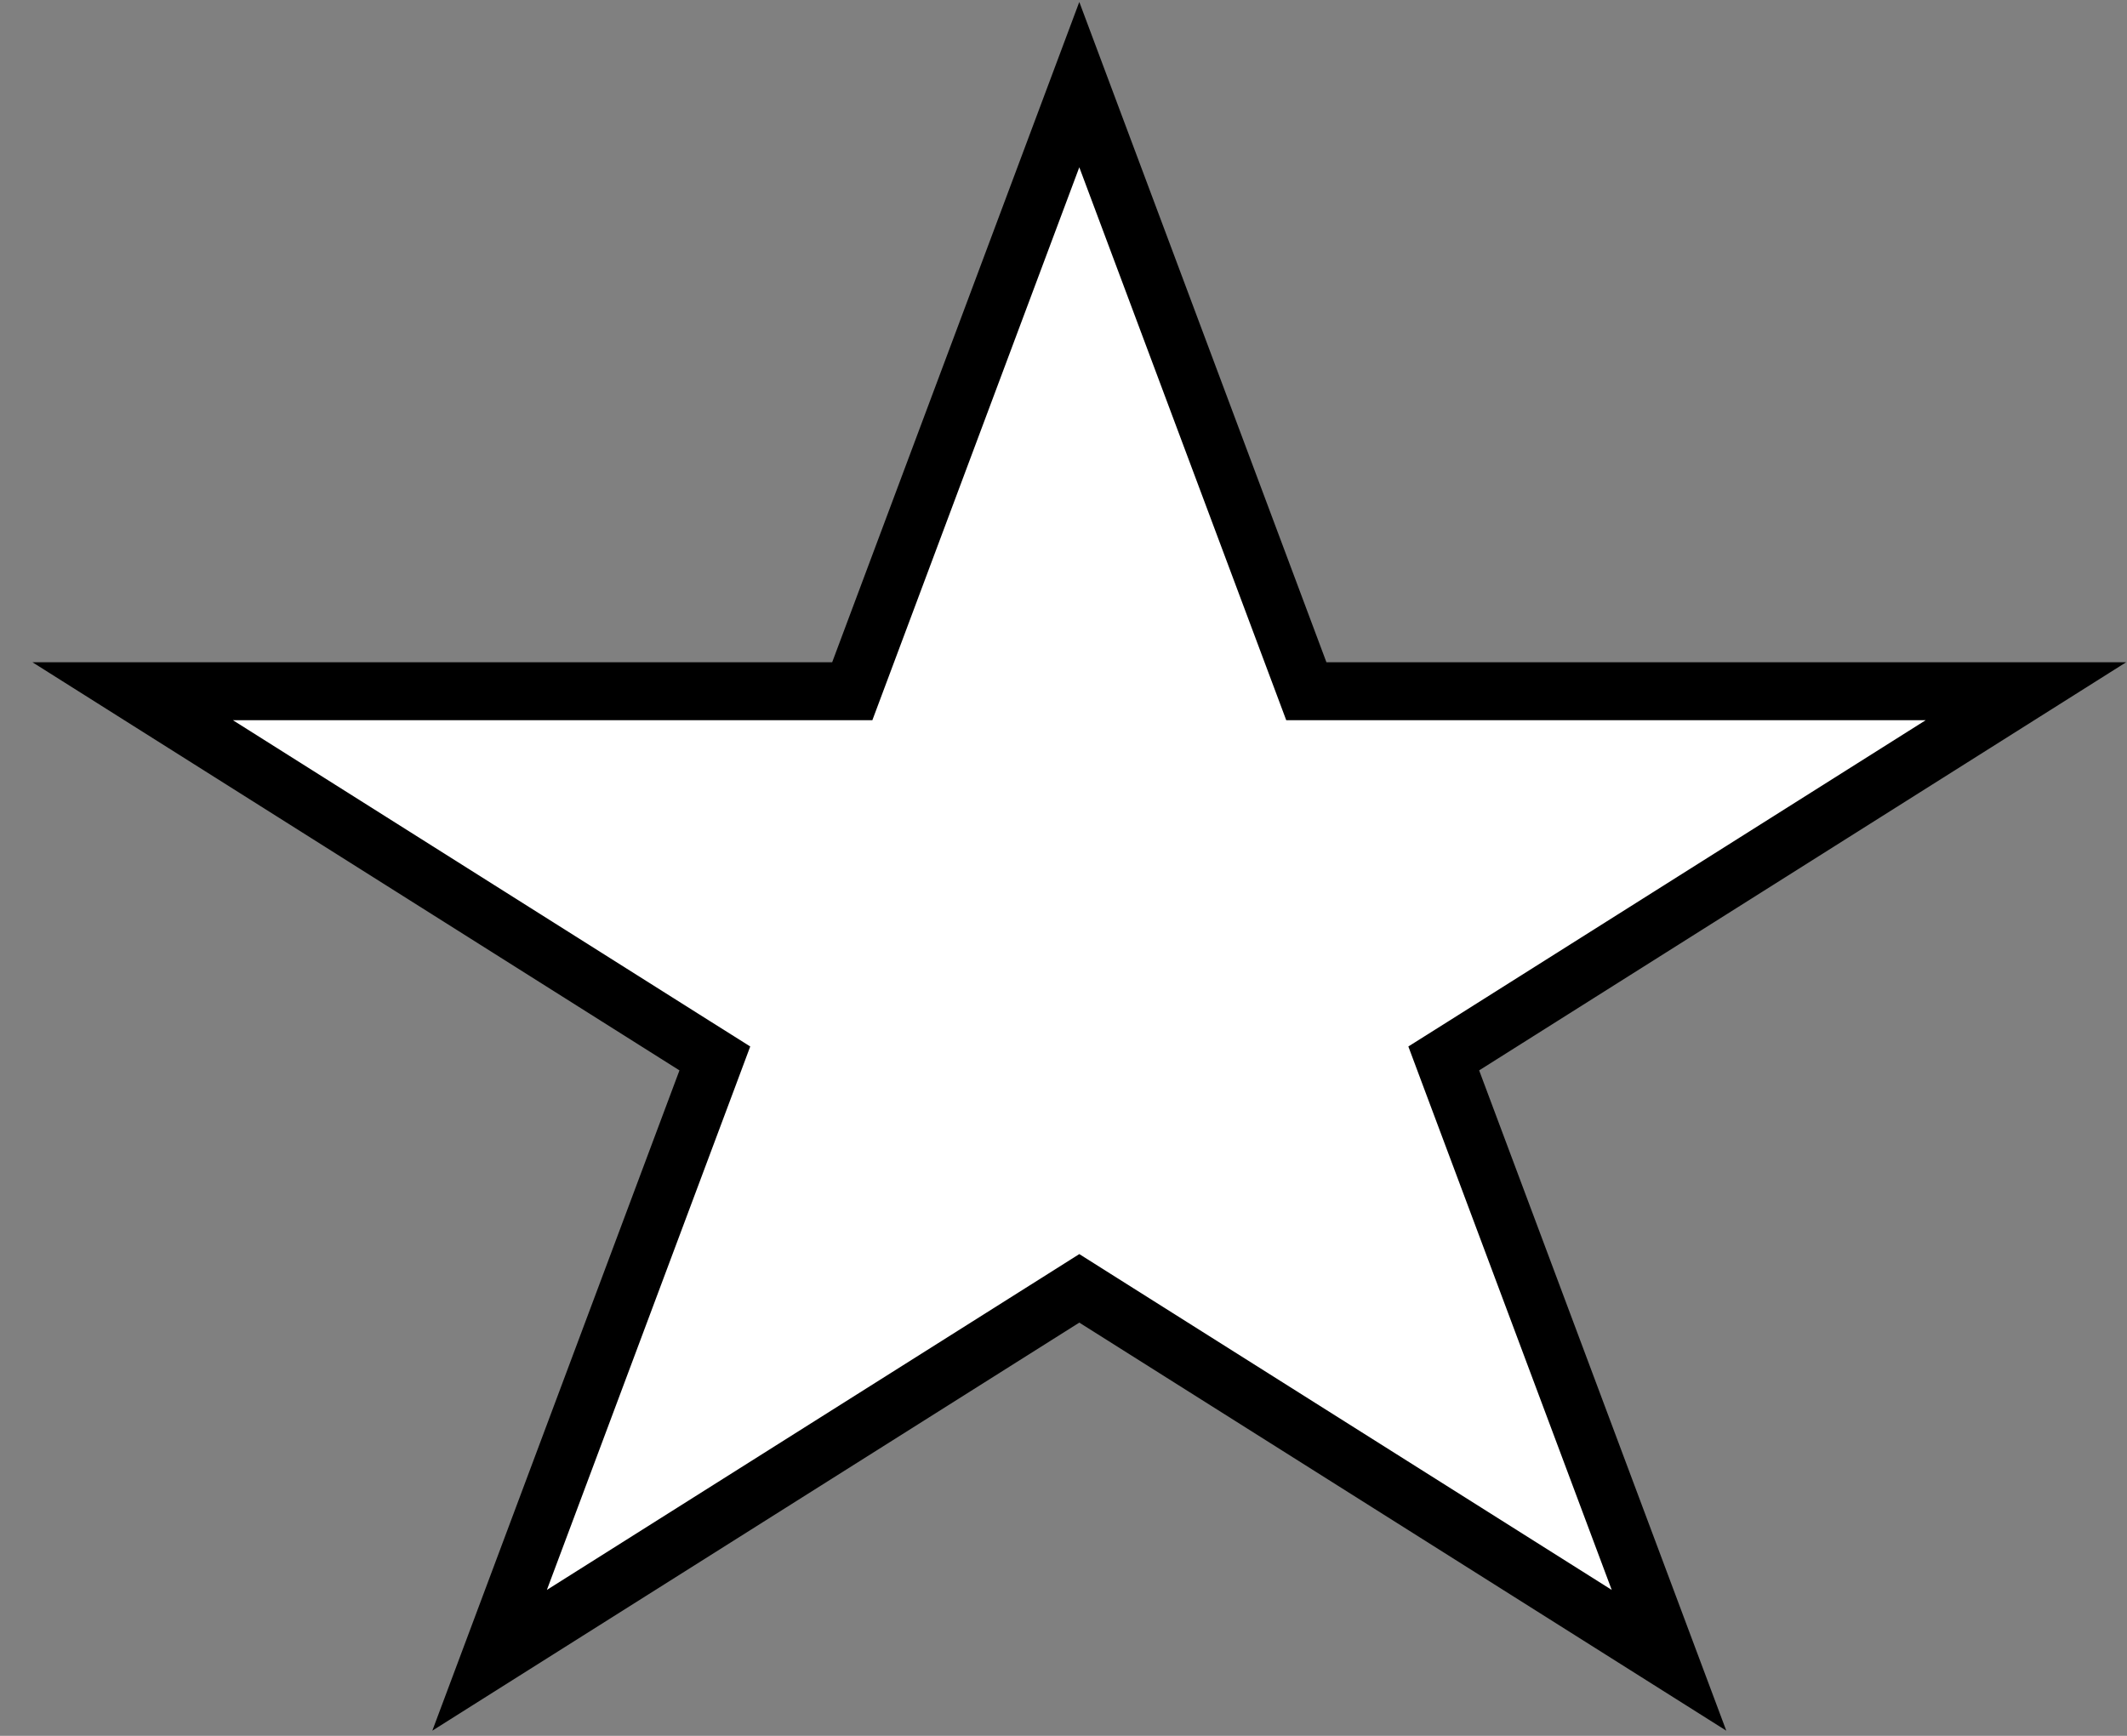 <svg width="49" height="40" viewBox="0 0 49 40" fill="none" xmlns="http://www.w3.org/2000/svg">
<rect x="0" y="0" width="49" height="40" fill="#808080" stroke="none"/>
<path d="M24.864 1.95L29.932 15.495L30.094 15.928H30.557H46.672L33.719 24.101L33.26 24.39L33.45 24.899L38.449 38.259L25.22 29.913L24.864 29.688L24.508 29.913L11.279 38.259L16.278 24.899L16.468 24.39L16.009 24.101L3.056 15.928H19.171H19.634L19.796 15.495L24.864 1.95Z" fill="white" stroke="black" stroke-width="1.335"/>
</svg>
